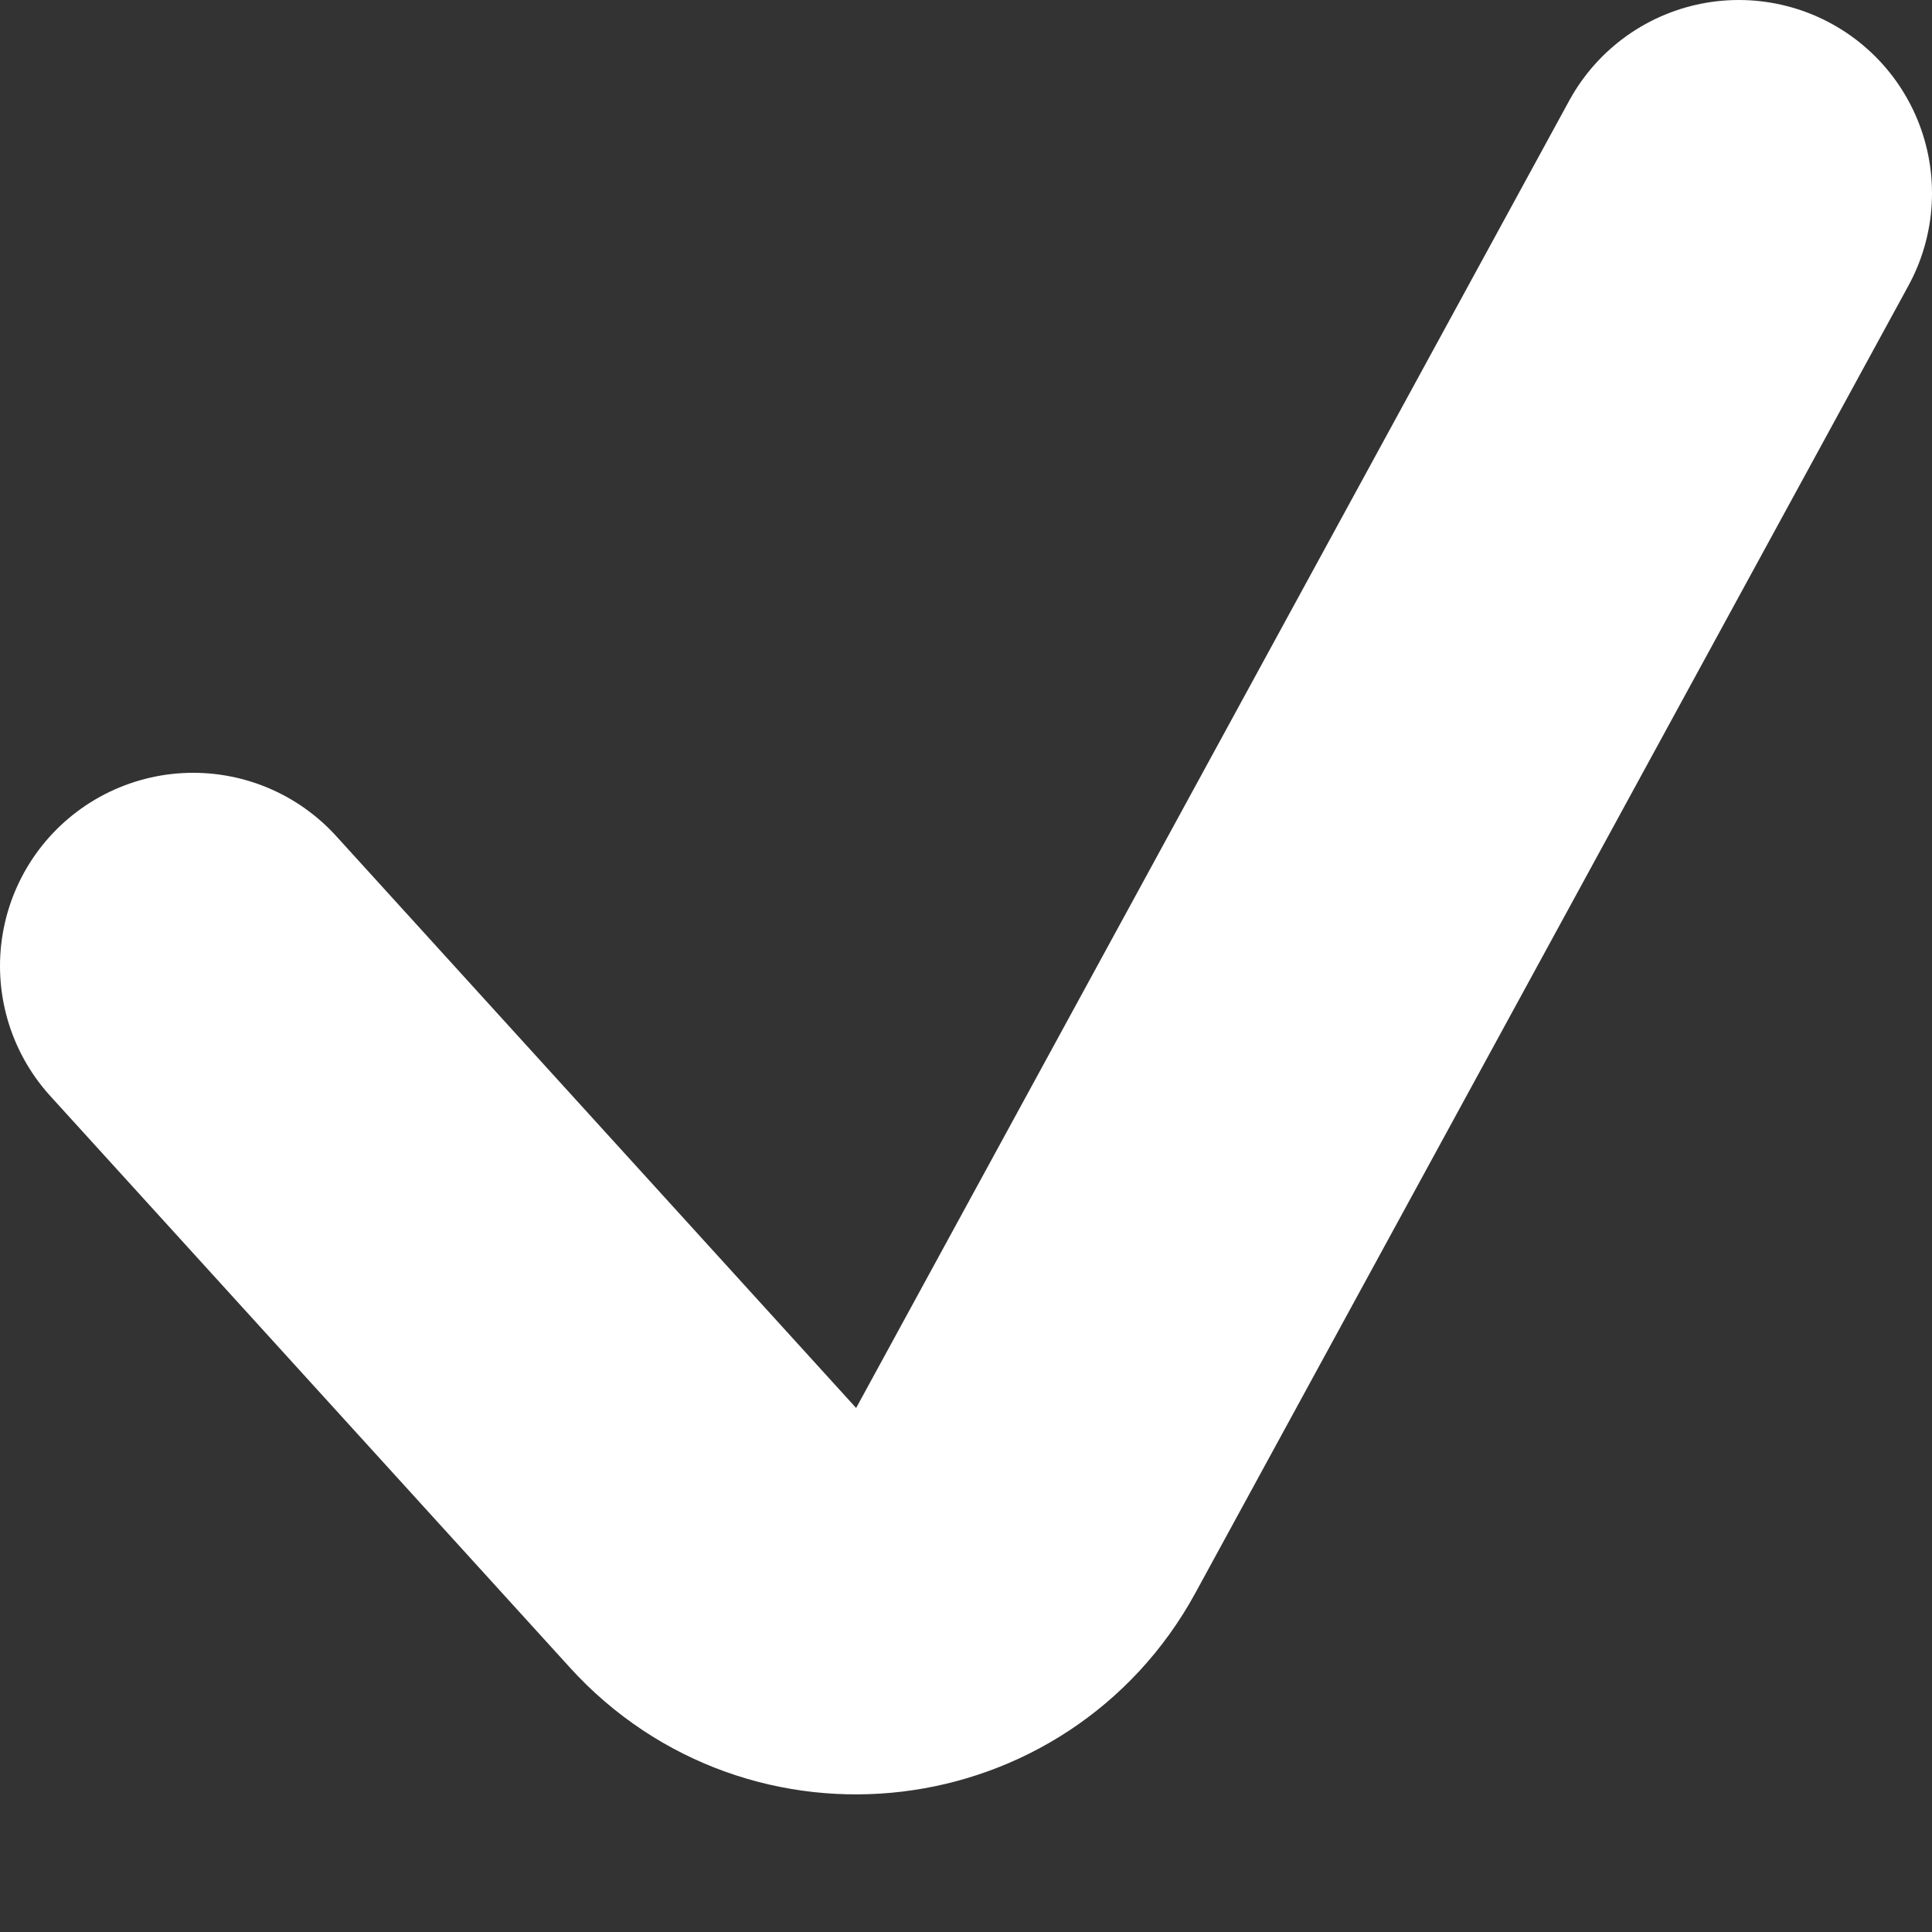<svg width="10" height="10" viewBox="0 0 10 10" fill="none" xmlns="http://www.w3.org/2000/svg">
<rect x="0" y="0" width="10" height="10" fill="#333333" stroke="none"/>
<path d="M1 5L3.691 7.96C4.154 8.469 4.98 8.37 5.309 7.767L9 1" stroke="white" stroke-width="2" stroke-linecap="round"/>
</svg>
